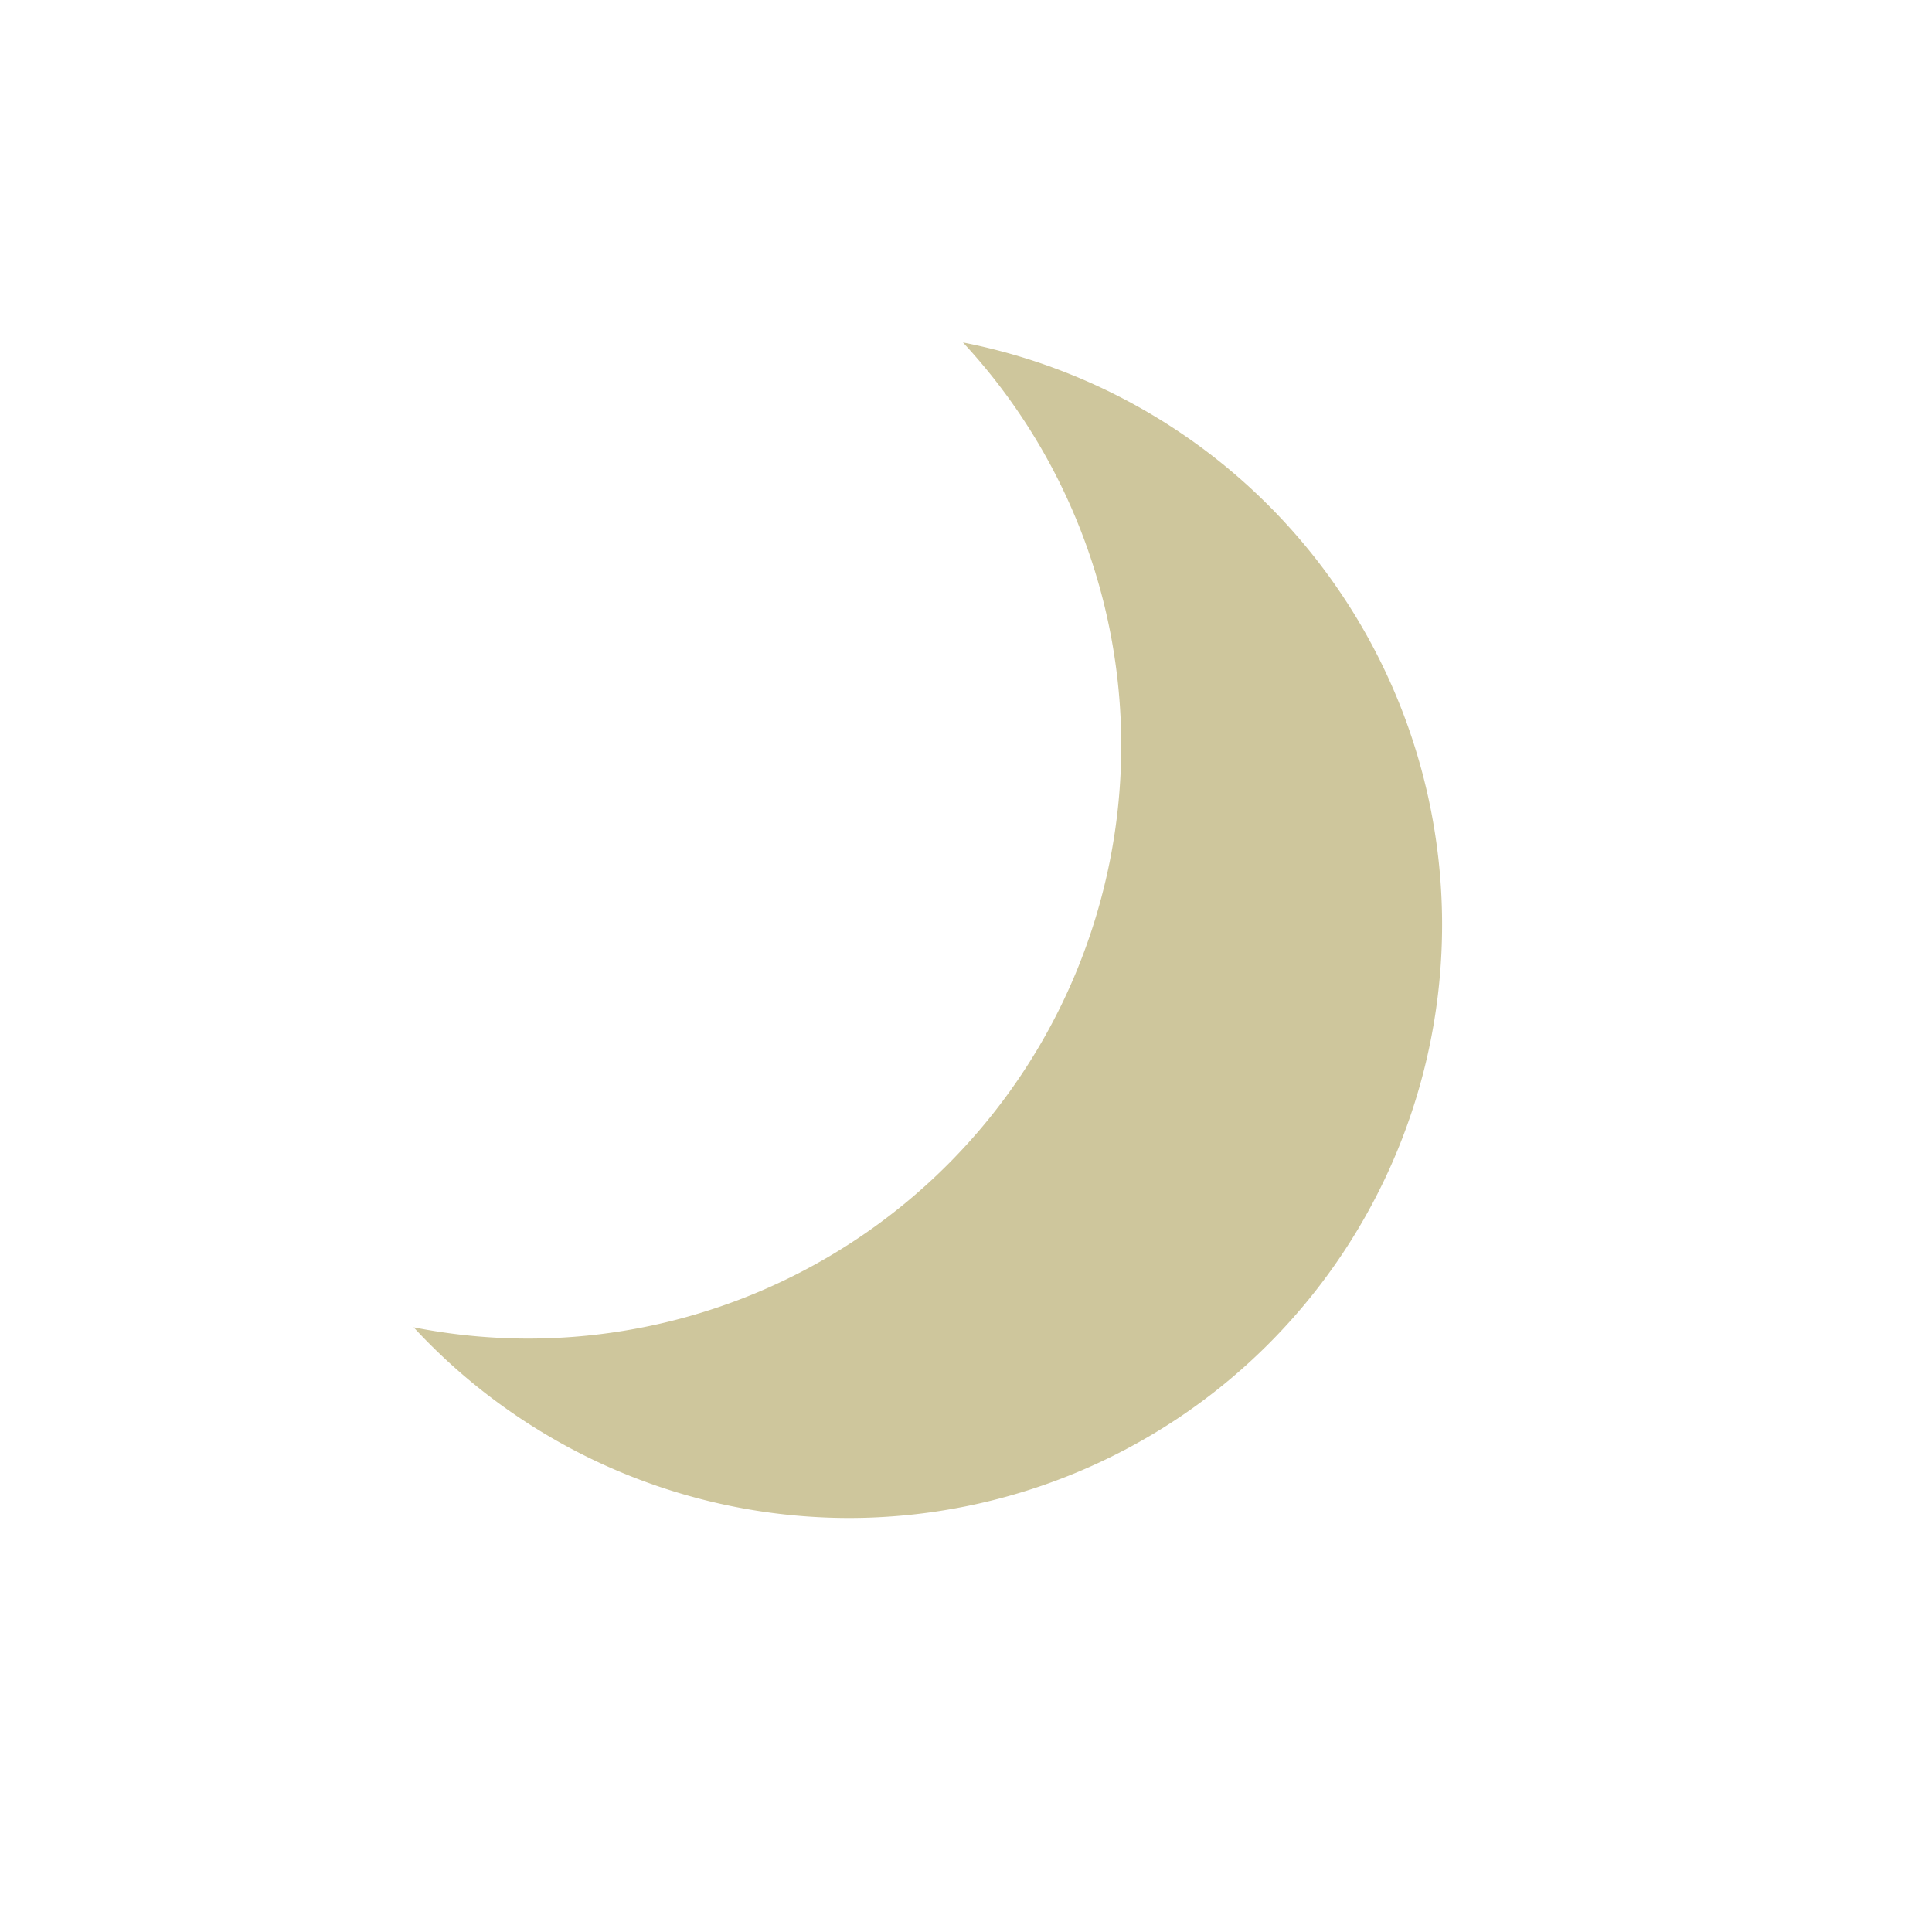 <?xml version="1.0" encoding="UTF-8" standalone="no"?>
<!-- Created with Inkscape (http://www.inkscape.org/) -->

<svg
   xmlns:dc="http://purl.org/dc/elements/1.1/"
   xmlns:cc="http://creativecommons.org/ns#"
   xmlns:rdf="http://www.w3.org/1999/02/22-rdf-syntax-ns#"
   xmlns:svg="http://www.w3.org/2000/svg"
   xmlns="http://www.w3.org/2000/svg"
   xmlns:sodipodi="http://sodipodi.sourceforge.net/DTD/sodipodi-0.dtd"
   xmlns:inkscape="http://www.inkscape.org/namespaces/inkscape"
   width="400"
   height="400"
   viewBox="0 0 105.833 105.833"
   version="1.1"
   id="svg8"
   inkscape:version="0.92.5 (2060ec1f9f, 2020-04-08)"
   sodipodi:docname="moon.svg"
   inkscape:export-filename="/home/tumble/Desktop/os-share/moon.png"
   inkscape:export-xdpi="96"
   inkscape:export-ydpi="96">
  <defs
     id="defs2" />
  <sodipodi:namedview
     id="base"
     pagecolor="#ffffff"
     bordercolor="#666666"
     borderopacity="1.0"
     inkscape:pageopacity="0.0"
     inkscape:pageshadow="2"
     inkscape:zoom="1.4"
     inkscape:cx="15.83927"
     inkscape:cy="237.34591"
     inkscape:document-units="mm"
     inkscape:current-layer="layer2"
     showgrid="false"
     inkscape:pagecheckerboard="true"
     showborder="true"
     borderlayer="true"
     units="px"
     inkscape:window-width="2589"
     inkscape:window-height="1125"
     inkscape:window-x="303"
     inkscape:window-y="23"
     inkscape:window-maximized="0" />
  <g
     inkscape:groupmode="layer"
     id="layer2"
     inkscape:label="Layer 2"
     style="display:inline"
     transform="translate(0,-191.167)">
    <path
       style="opacity:1;vector-effect:none;fill:#cec69c;fill-opacity:1;stroke:none;stroke-width:2.065;stroke-linecap:round;stroke-linejoin:bevel;stroke-miterlimit:4;stroke-dasharray:none;stroke-dashoffset:0;stroke-opacity:1;paint-order:stroke fill markers"
       d="m 52.749,209.927 a 32.506,32.506 0 0 1 8.672,22.061 32.506,32.506 0 0 1 -32.506,32.506 32.506,32.506 0 0 1 -6.257,-0.618 32.506,32.506 0 0 0 23.833,10.445 32.506,32.506 0 0 0 32.506,-32.506 32.506,32.506 0 0 0 -26.248,-31.888 z"
       id="path816"
       inkscape:connector-curvature="0" />
  </g>
</svg>
